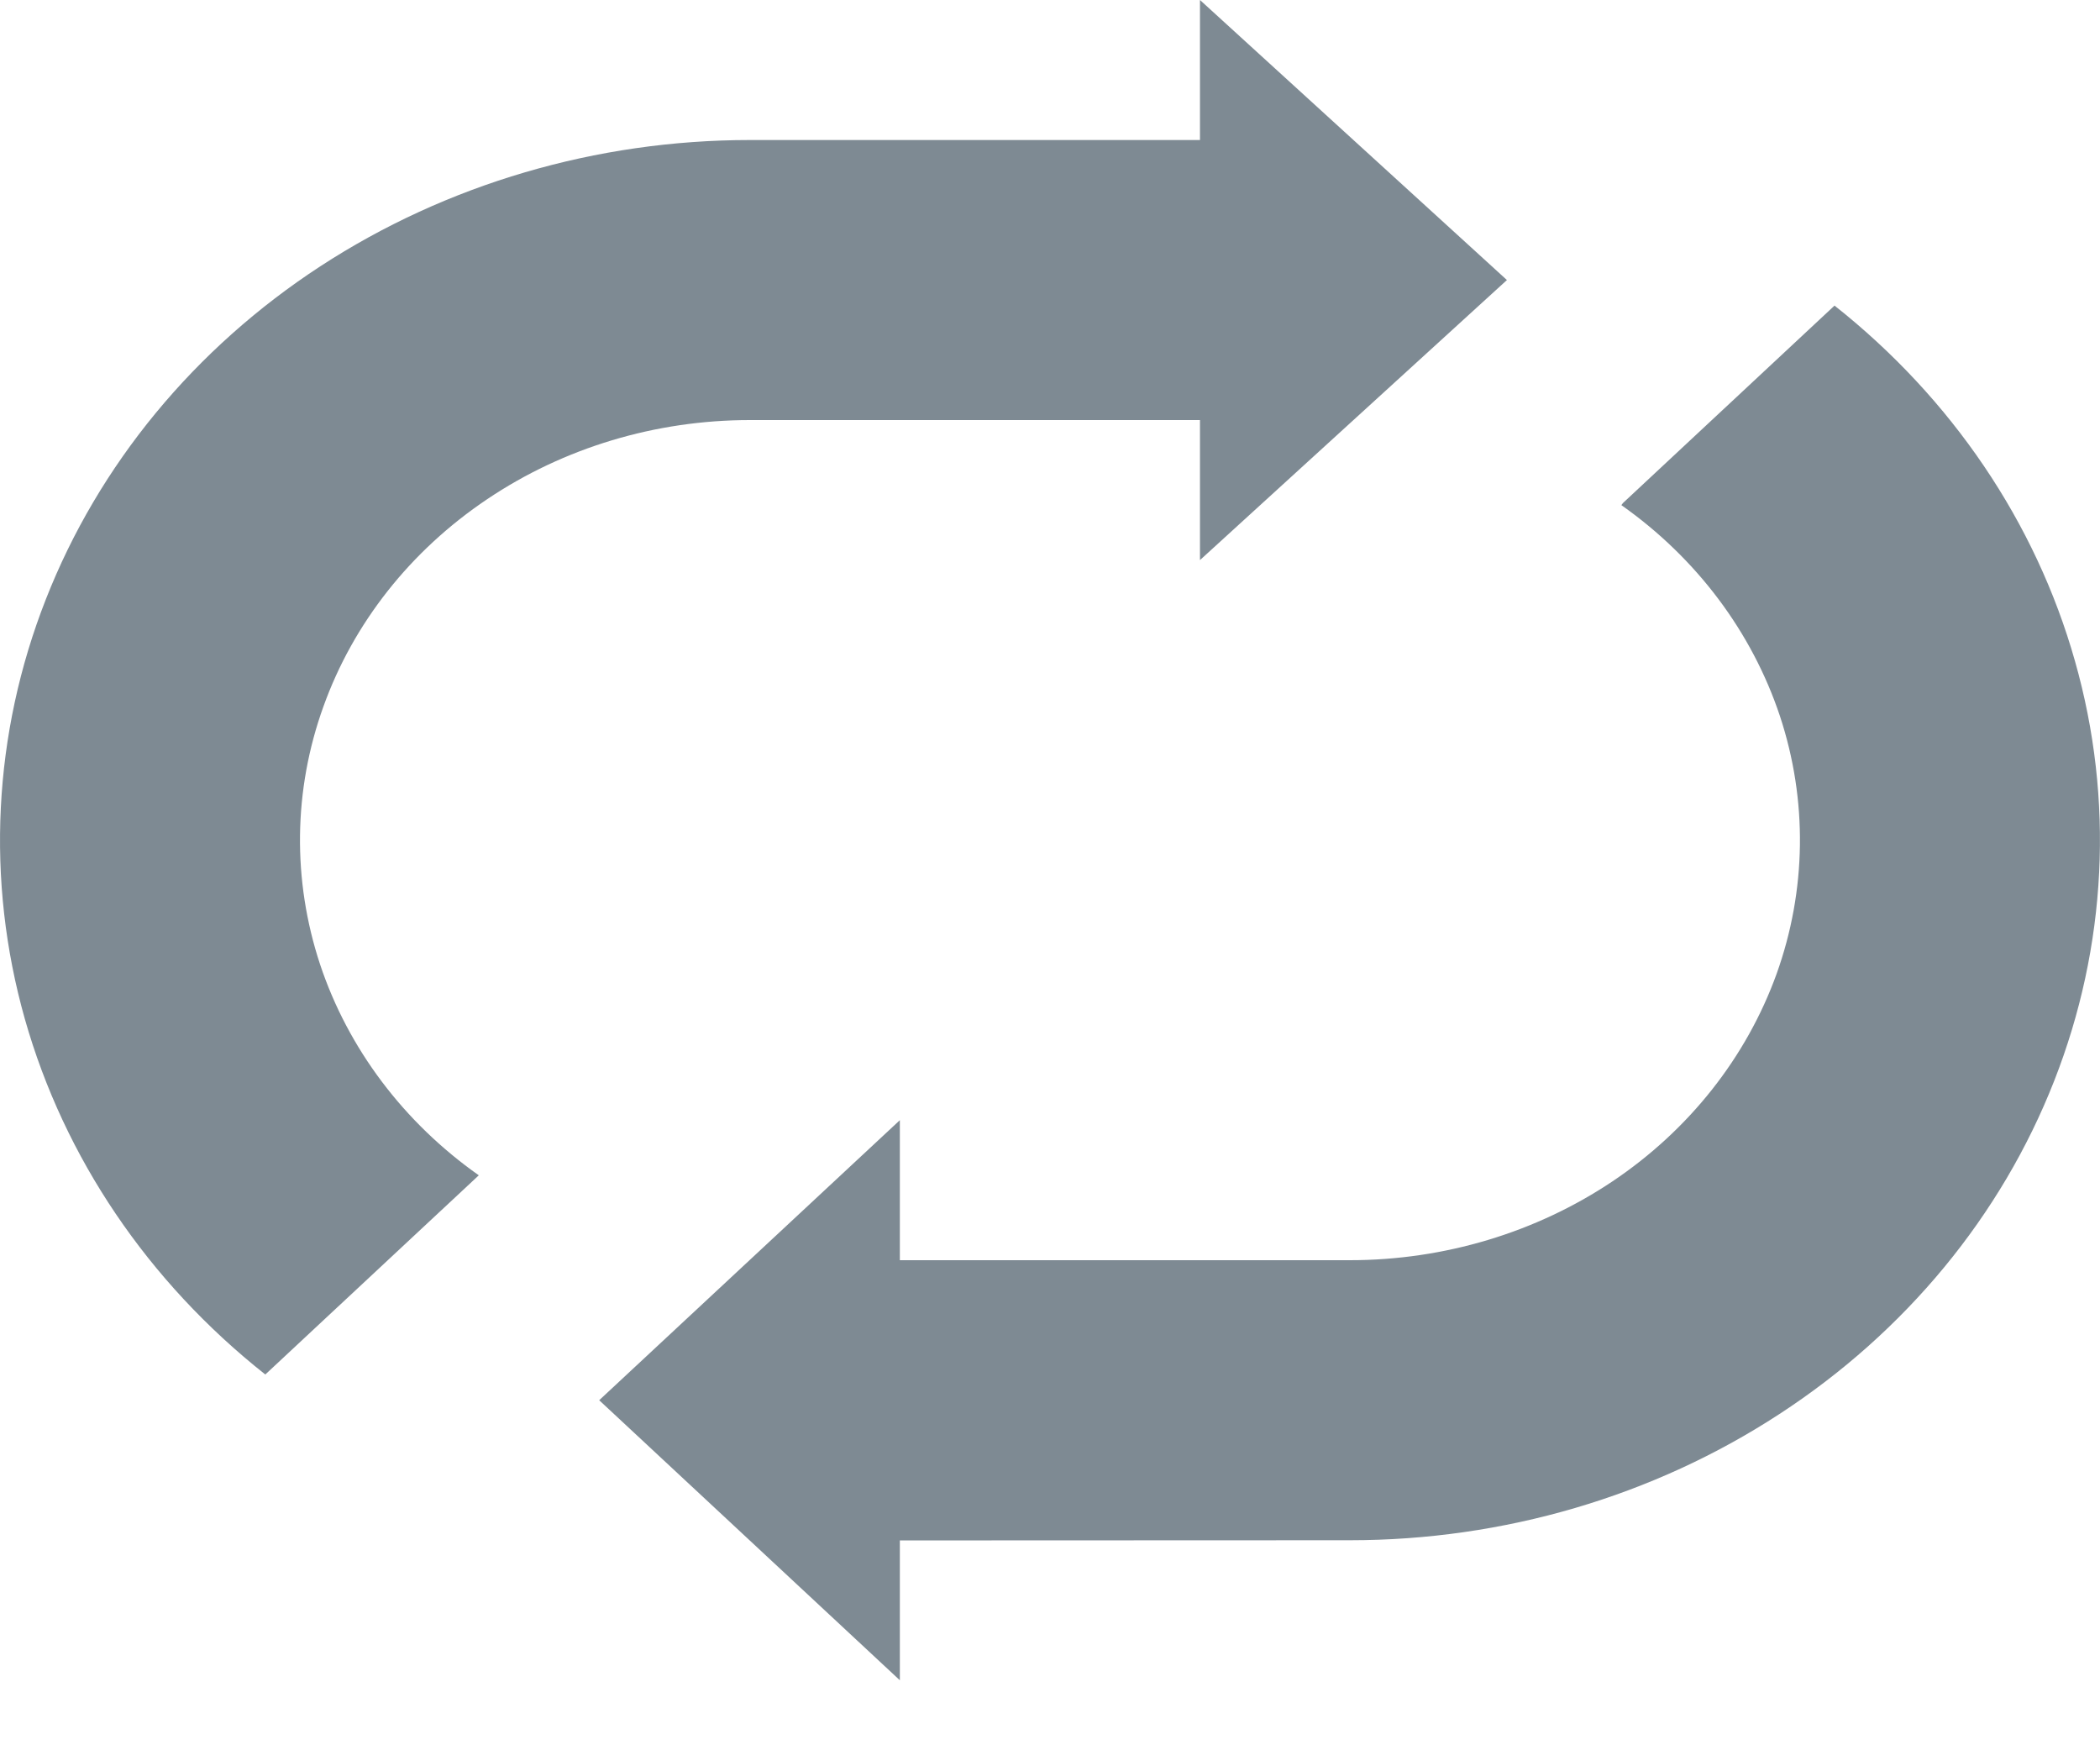 <svg
      width="12"
      height="10"
      viewBox="0 0 12 10"
      fill="none"
      xmlns="http://www.w3.org/2000/svg"
    >
      <path
        d="M5.142 8.8V9.6L3.424 8L5.142 6.4V7.2H7.714C8.252 7.2 8.778 7.042 9.215 6.749C9.653 6.455 9.98 6.04 10.152 5.564C10.323 5.087 10.33 4.572 10.171 4.091C10.011 3.611 9.695 3.189 9.265 2.886L9.274 2.874L10.483 1.746C11.153 2.276 11.633 2.985 11.857 3.777C12.082 4.569 12.04 5.407 11.738 6.176C11.436 6.946 10.888 7.61 10.168 8.079C9.448 8.549 8.592 8.8 7.714 8.8L5.142 8.801L5.142 8.8ZM6.857 0.8V0L8.611 1.6L6.857 3.2V2.4H4.285C3.746 2.4 3.221 2.558 2.784 2.852C2.346 3.146 2.019 3.56 1.848 4.037C1.676 4.514 1.67 5.029 1.829 5.51C1.989 5.99 2.306 6.412 2.736 6.715L1.516 7.853C0.846 7.323 0.367 6.615 0.142 5.822C-0.082 5.03 -0.04 4.193 0.262 3.424C0.564 2.654 1.112 1.99 1.831 1.521C2.551 1.052 3.408 0.8 4.285 0.8H6.857Z"
        fill="#7E8A93"
      />
    </svg>